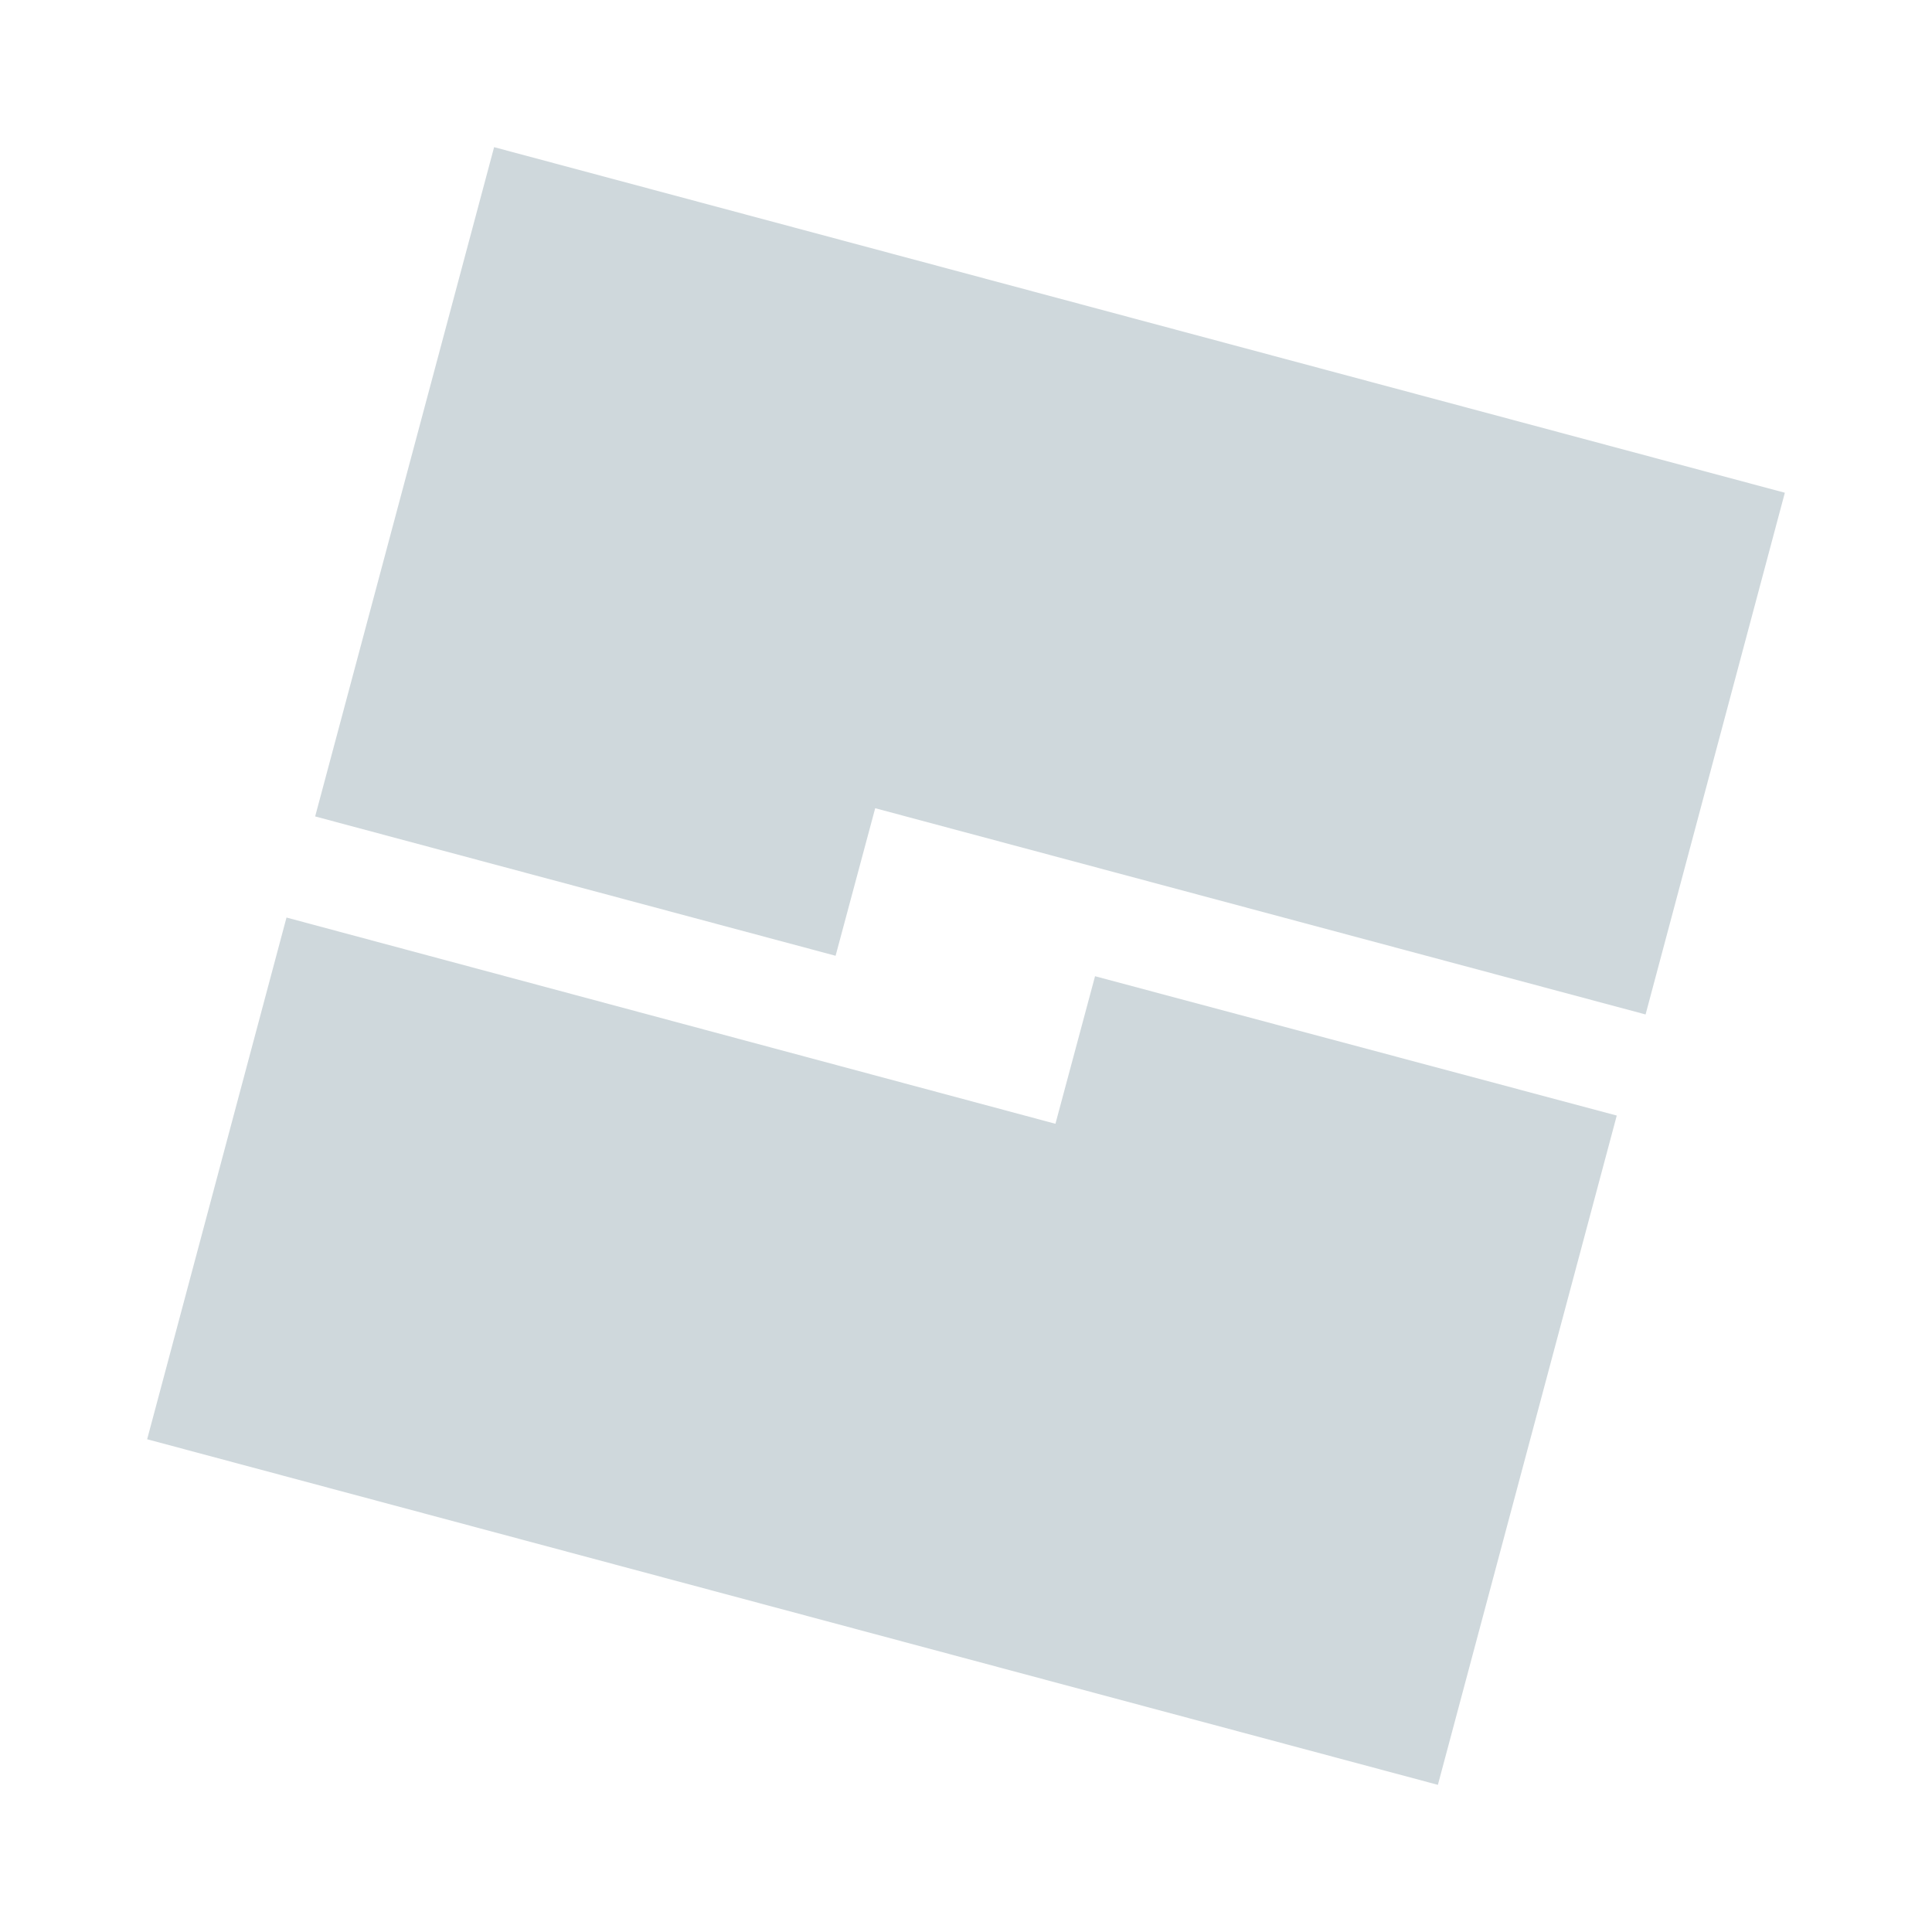 <svg width="24" height="24" viewBox="0 0 24 24" fill="none" xmlns="http://www.w3.org/2000/svg">
<path fill-rule="evenodd" clip-rule="evenodd" d="M6.138 1.828L22.172 6.121L20.442 12.602L10.872 10.04L10.38 11.873L3.915 10.142L6.138 1.828ZM17.862 22.172L1.828 17.879L3.559 11.398L13.111 13.96L13.603 12.127L20.084 13.858L17.862 22.172Z" fill="#CFD8DC"/>
</svg>
